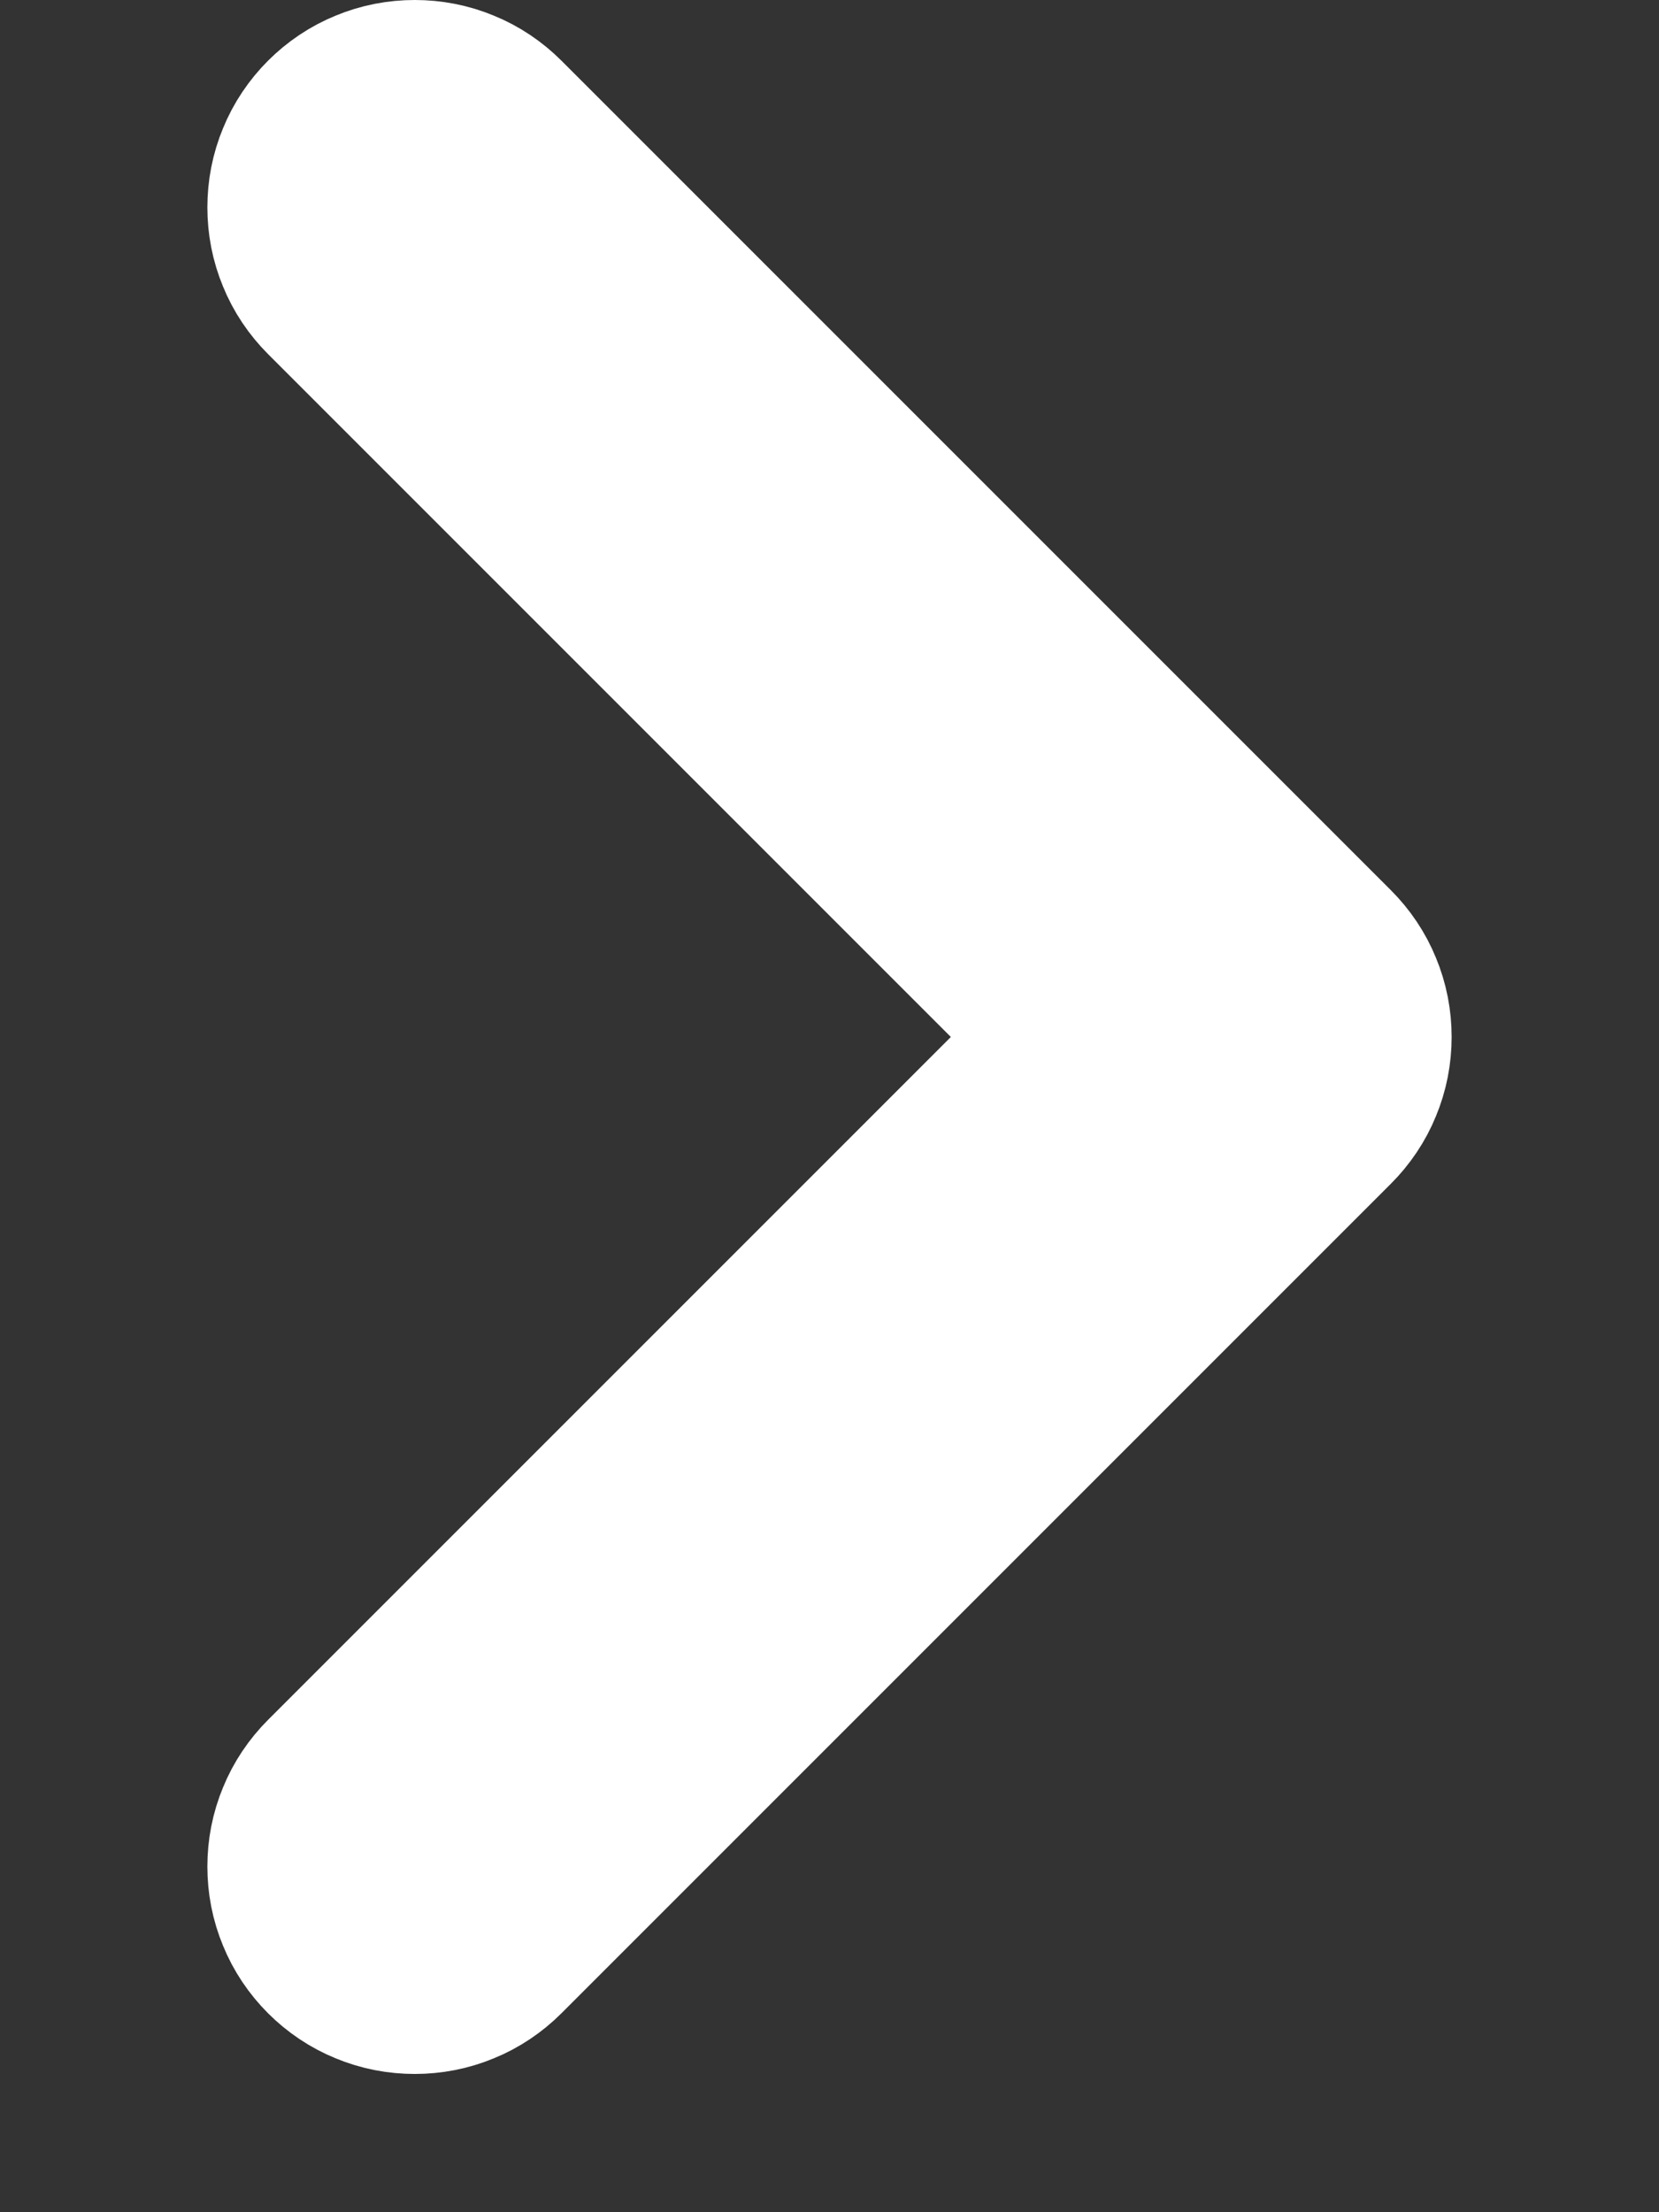 <svg width="6" height="8" viewBox="0 0 6 8" fill="none" xmlns="http://www.w3.org/2000/svg">
<rect x="0" y="0" width="6" height="8" fill="#333333" stroke="none"/>
<path fill-rule="evenodd" clip-rule="evenodd" d="M1.323 6.927C1.3 6.904 1.281 6.876 1.269 6.846C1.256 6.815 1.25 6.783 1.25 6.75C1.25 6.717 1.256 6.685 1.269 6.654C1.281 6.624 1.3 6.596 1.323 6.573L4.146 3.75L1.323 0.927C1.3 0.904 1.281 0.876 1.269 0.846C1.256 0.815 1.25 0.783 1.25 0.75C1.25 0.717 1.256 0.685 1.269 0.654C1.281 0.624 1.3 0.596 1.323 0.573C1.346 0.55 1.374 0.531 1.404 0.519C1.435 0.506 1.467 0.5 1.5 0.5C1.533 0.5 1.565 0.506 1.596 0.519C1.626 0.531 1.654 0.55 1.677 0.573L4.677 3.573C4.7 3.596 4.719 3.624 4.731 3.654C4.744 3.685 4.75 3.717 4.75 3.75C4.75 3.783 4.744 3.815 4.731 3.846C4.719 3.876 4.7 3.904 4.677 3.927L1.677 6.927C1.654 6.95 1.626 6.969 1.596 6.981C1.565 6.994 1.533 7 1.5 7C1.467 7 1.435 6.994 1.404 6.981C1.374 6.969 1.346 6.95 1.323 6.927Z" fill="white" stroke="white"/>
</svg>
